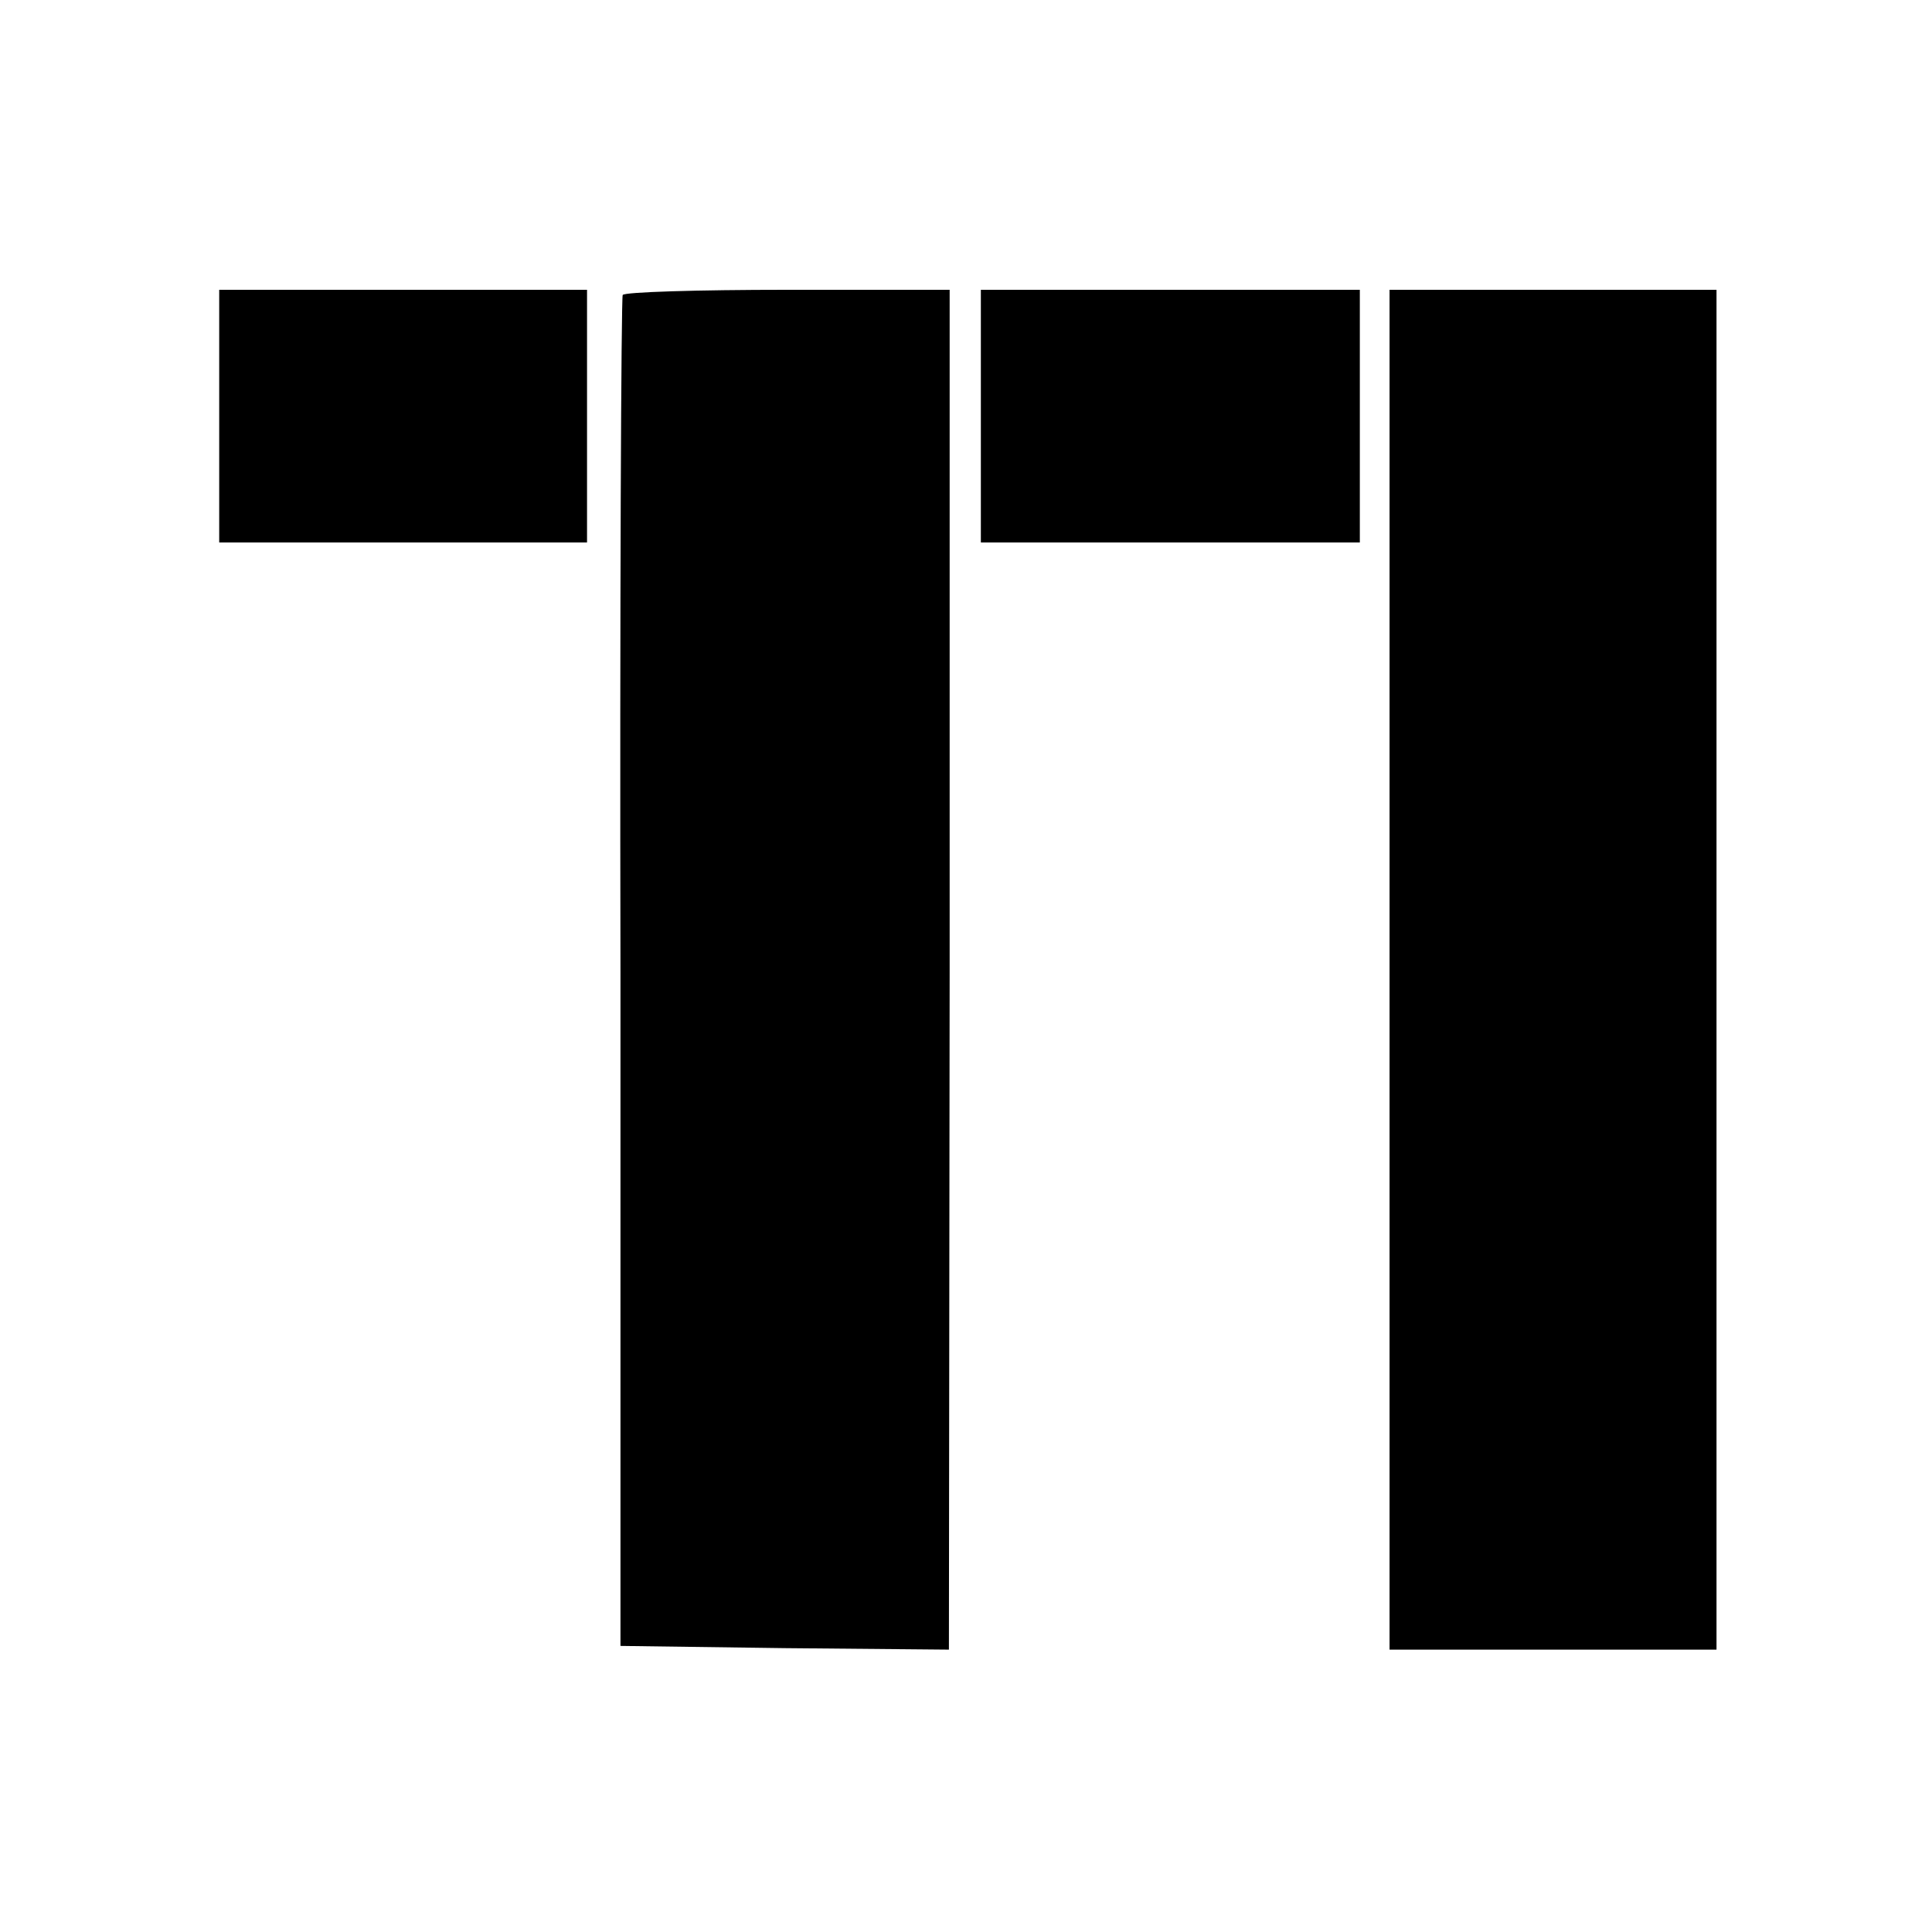 <?xml version="1.0" standalone="no"?>
<!DOCTYPE svg PUBLIC "-//W3C//DTD SVG 20010904//EN"
 "http://www.w3.org/TR/2001/REC-SVG-20010904/DTD/svg10.dtd">
<svg version="1.0" xmlns="http://www.w3.org/2000/svg"
 width="260pt" height="260pt" viewBox="0 0 260 260"
 preserveAspectRatio="xMidYMid meet">
<g transform="translate(0,260) scale(0.1,-0.1)"
fill="#000000" stroke="none">
<path d="M295 2040 l0 -170 247 0 248 0 0 170 0 170 -248 0 -247 0 0 -170z"/>
<path d="M838 2203 c-2 -5 -4 -415 -3 -913 l0 -905 221 -3 221 -2 1 915 0 915
-218 0 c-121 0 -220 -3 -222 -7z"/>
<path d="M1320 2040 l0 -170 255 0 255 0 0 170 0 170 -255 0 -255 0 0 -170z"/>
<path d="M1870 1295 l0 -915 220 0 220 0 0 915 0 915 -220 0 -220 0 0 -915z"/>
</g>
</svg>
